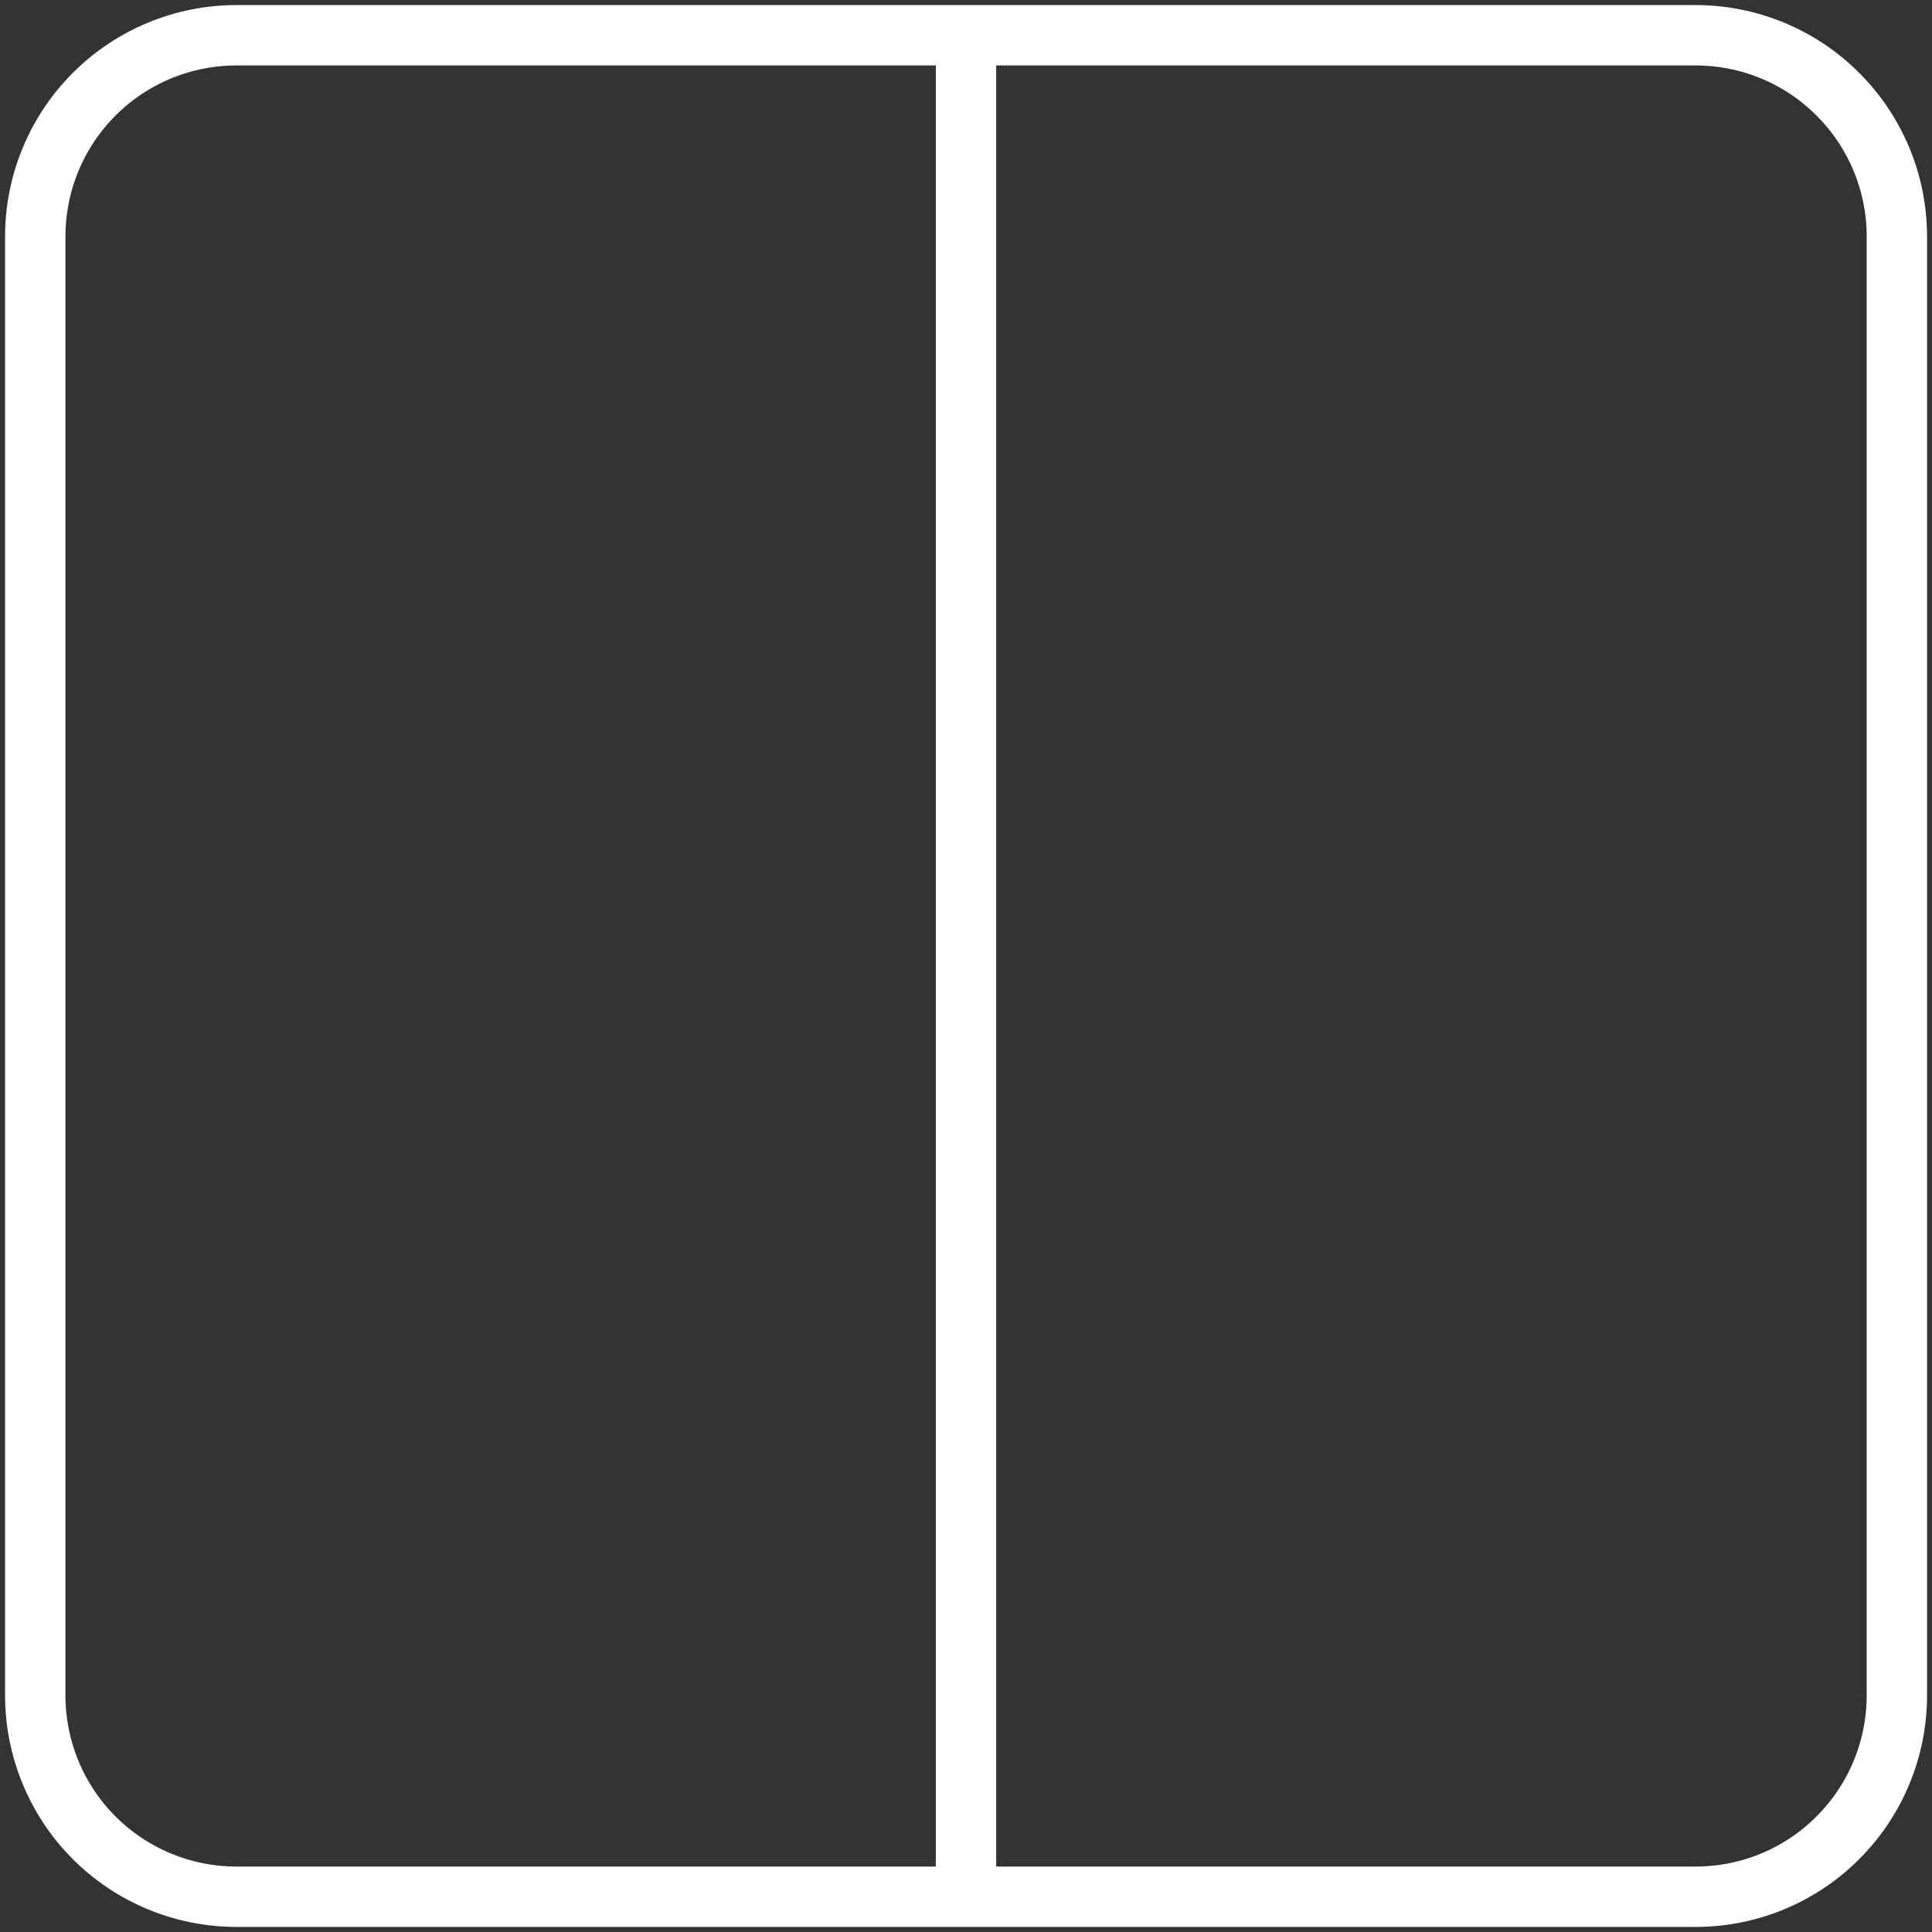 <svg width="16" height="16" viewBox="0 0 16 16" fill="none" xmlns="http://www.w3.org/2000/svg">
<rect x="0" y="0" width="16" height="16" fill="#333333" stroke="none"/>
<path d="M8 0.292V15.708M14.042 0.292H1.959C1.517 0.292 1.093 0.467 0.78 0.78C0.468 1.092 0.292 1.516 0.292 1.958V14.041C0.292 14.483 0.468 14.908 0.78 15.22C1.093 15.533 1.517 15.708 1.959 15.708H14.042C14.484 15.708 14.908 15.533 15.22 15.22C15.533 14.908 15.709 14.483 15.709 14.041V1.958C15.709 1.516 15.533 1.092 15.22 0.78C14.908 0.467 14.484 0.292 14.042 0.292Z" stroke="white" stroke-width="0.5" stroke-linecap="round" stroke-linejoin="round"/>
</svg>
